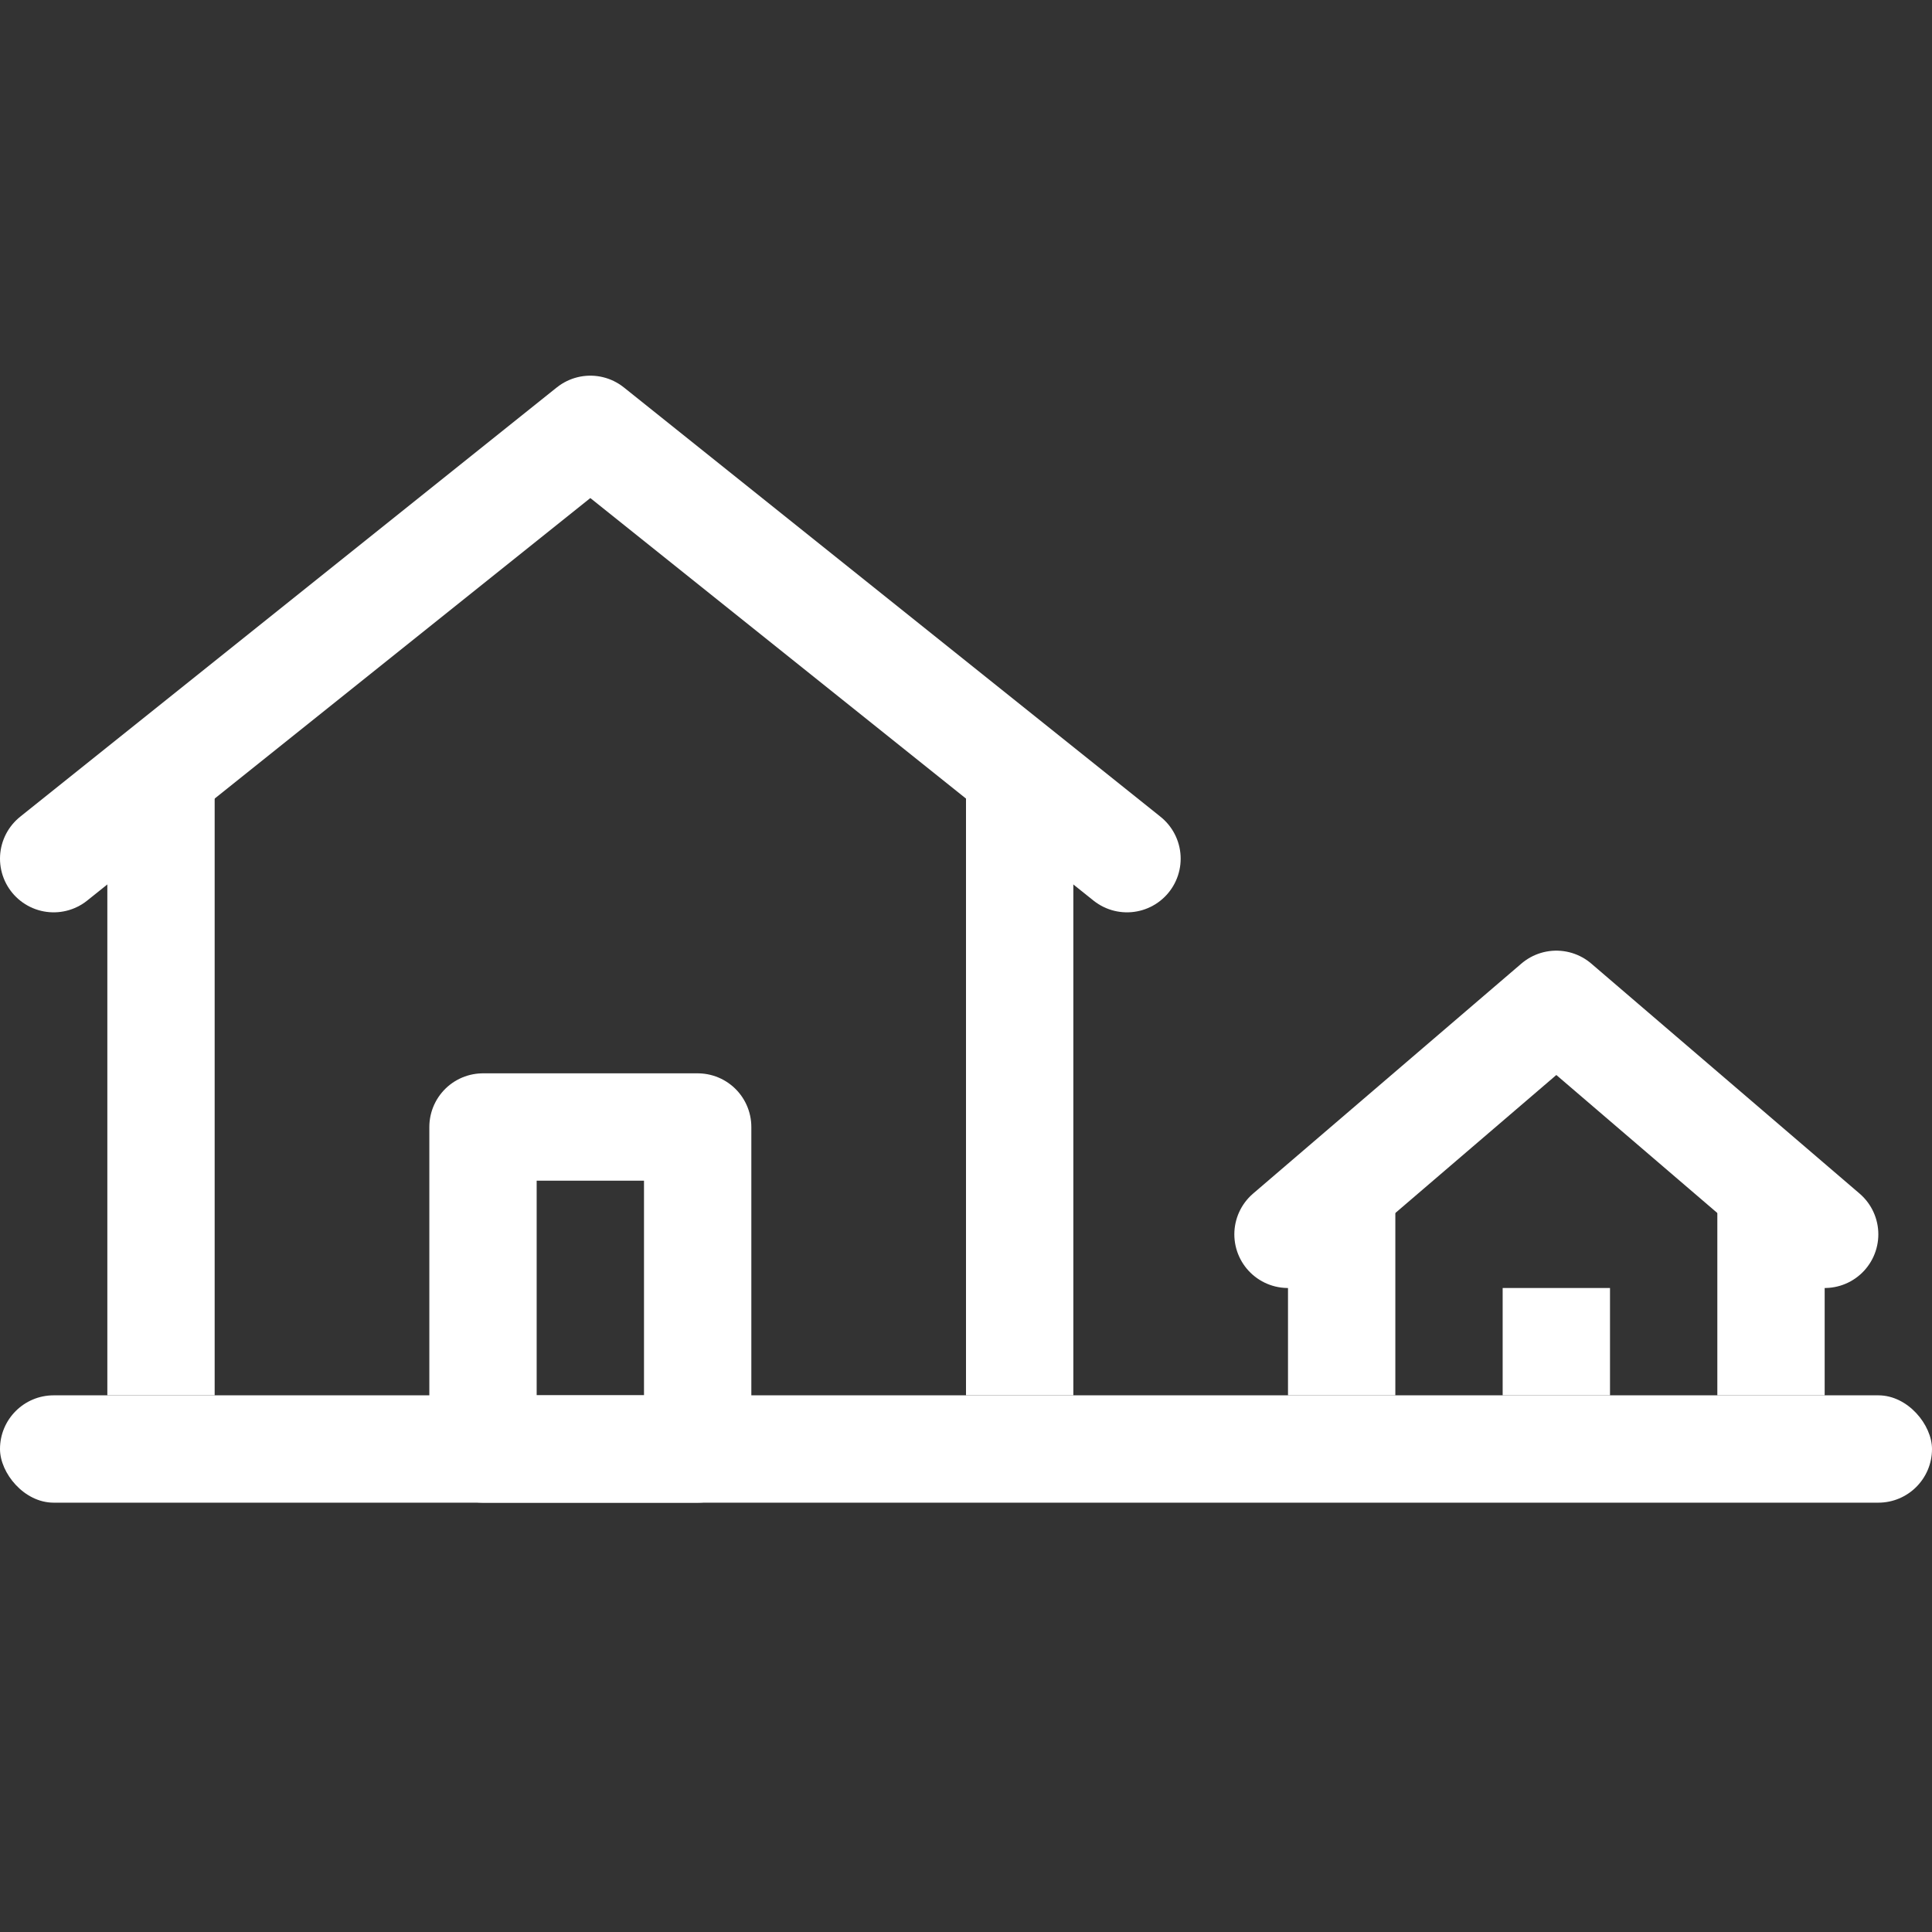 <?xml version="1.0" encoding="UTF-8"?>
<svg width="36px" height="36px" viewBox="0 0 36 36" version="1.1" xmlns="http://www.w3.org/2000/svg" xmlns:xlink="http://www.w3.org/1999/xlink">
    <rect x="0" y="0" width="36" height="36" fill="#333333" stroke="none"/>
    <!-- Generator: Sketch 42 (36781) - http://www.bohemiancoding.com/sketch -->
    <title>Poverty Icon</title>
    <desc>Created with Sketch.</desc>
    <defs></defs>
    <g id="Symbols" stroke="none" stroke-width="1" fill="none" fill-rule="evenodd">
        <g id="Poverty-Icon">
            <rect id="Rectangle-3" fill="#FFFFFF" x="0" y="26" width="36" height="2" rx="1"></rect>
            <polygon id="Rectangle-5" fill="#FFFFFF" points="2 15 4 13.452 4 26 2 26"></polygon>
            <rect id="Rectangle-5-Copy" fill="#FFFFFF" x="24" y="22" width="2" height="4"></rect>
            <polygon id="Rectangle-5-Copy-2" fill="#FFFFFF" points="18 13.498 20 15 20 26 18 26"></polygon>
            <rect id="Rectangle-5-Copy-3" fill="#FFFFFF" x="32" y="22" width="2" height="4"></rect>
            <polyline id="Triangle" stroke="#FFFFFF" stroke-width="2" stroke-linecap="round" stroke-linejoin="round" points="1 16 11 8 11 8 21 16"></polyline>
            <polyline id="Triangle-Copy" stroke="#FFFFFF" stroke-width="2" stroke-linecap="round" stroke-linejoin="round" points="24 23 29 18.714 29 18.714 34 23"></polyline>
            <rect id="Rectangle-8" stroke="#FFFFFF" stroke-width="2" stroke-linejoin="round" x="9" y="21" width="4" height="6"></rect>
            <rect id="Rectangle-9" fill="#FFFFFF" x="28" y="24" width="2" height="2"></rect>
        </g>
    </g>
</svg>